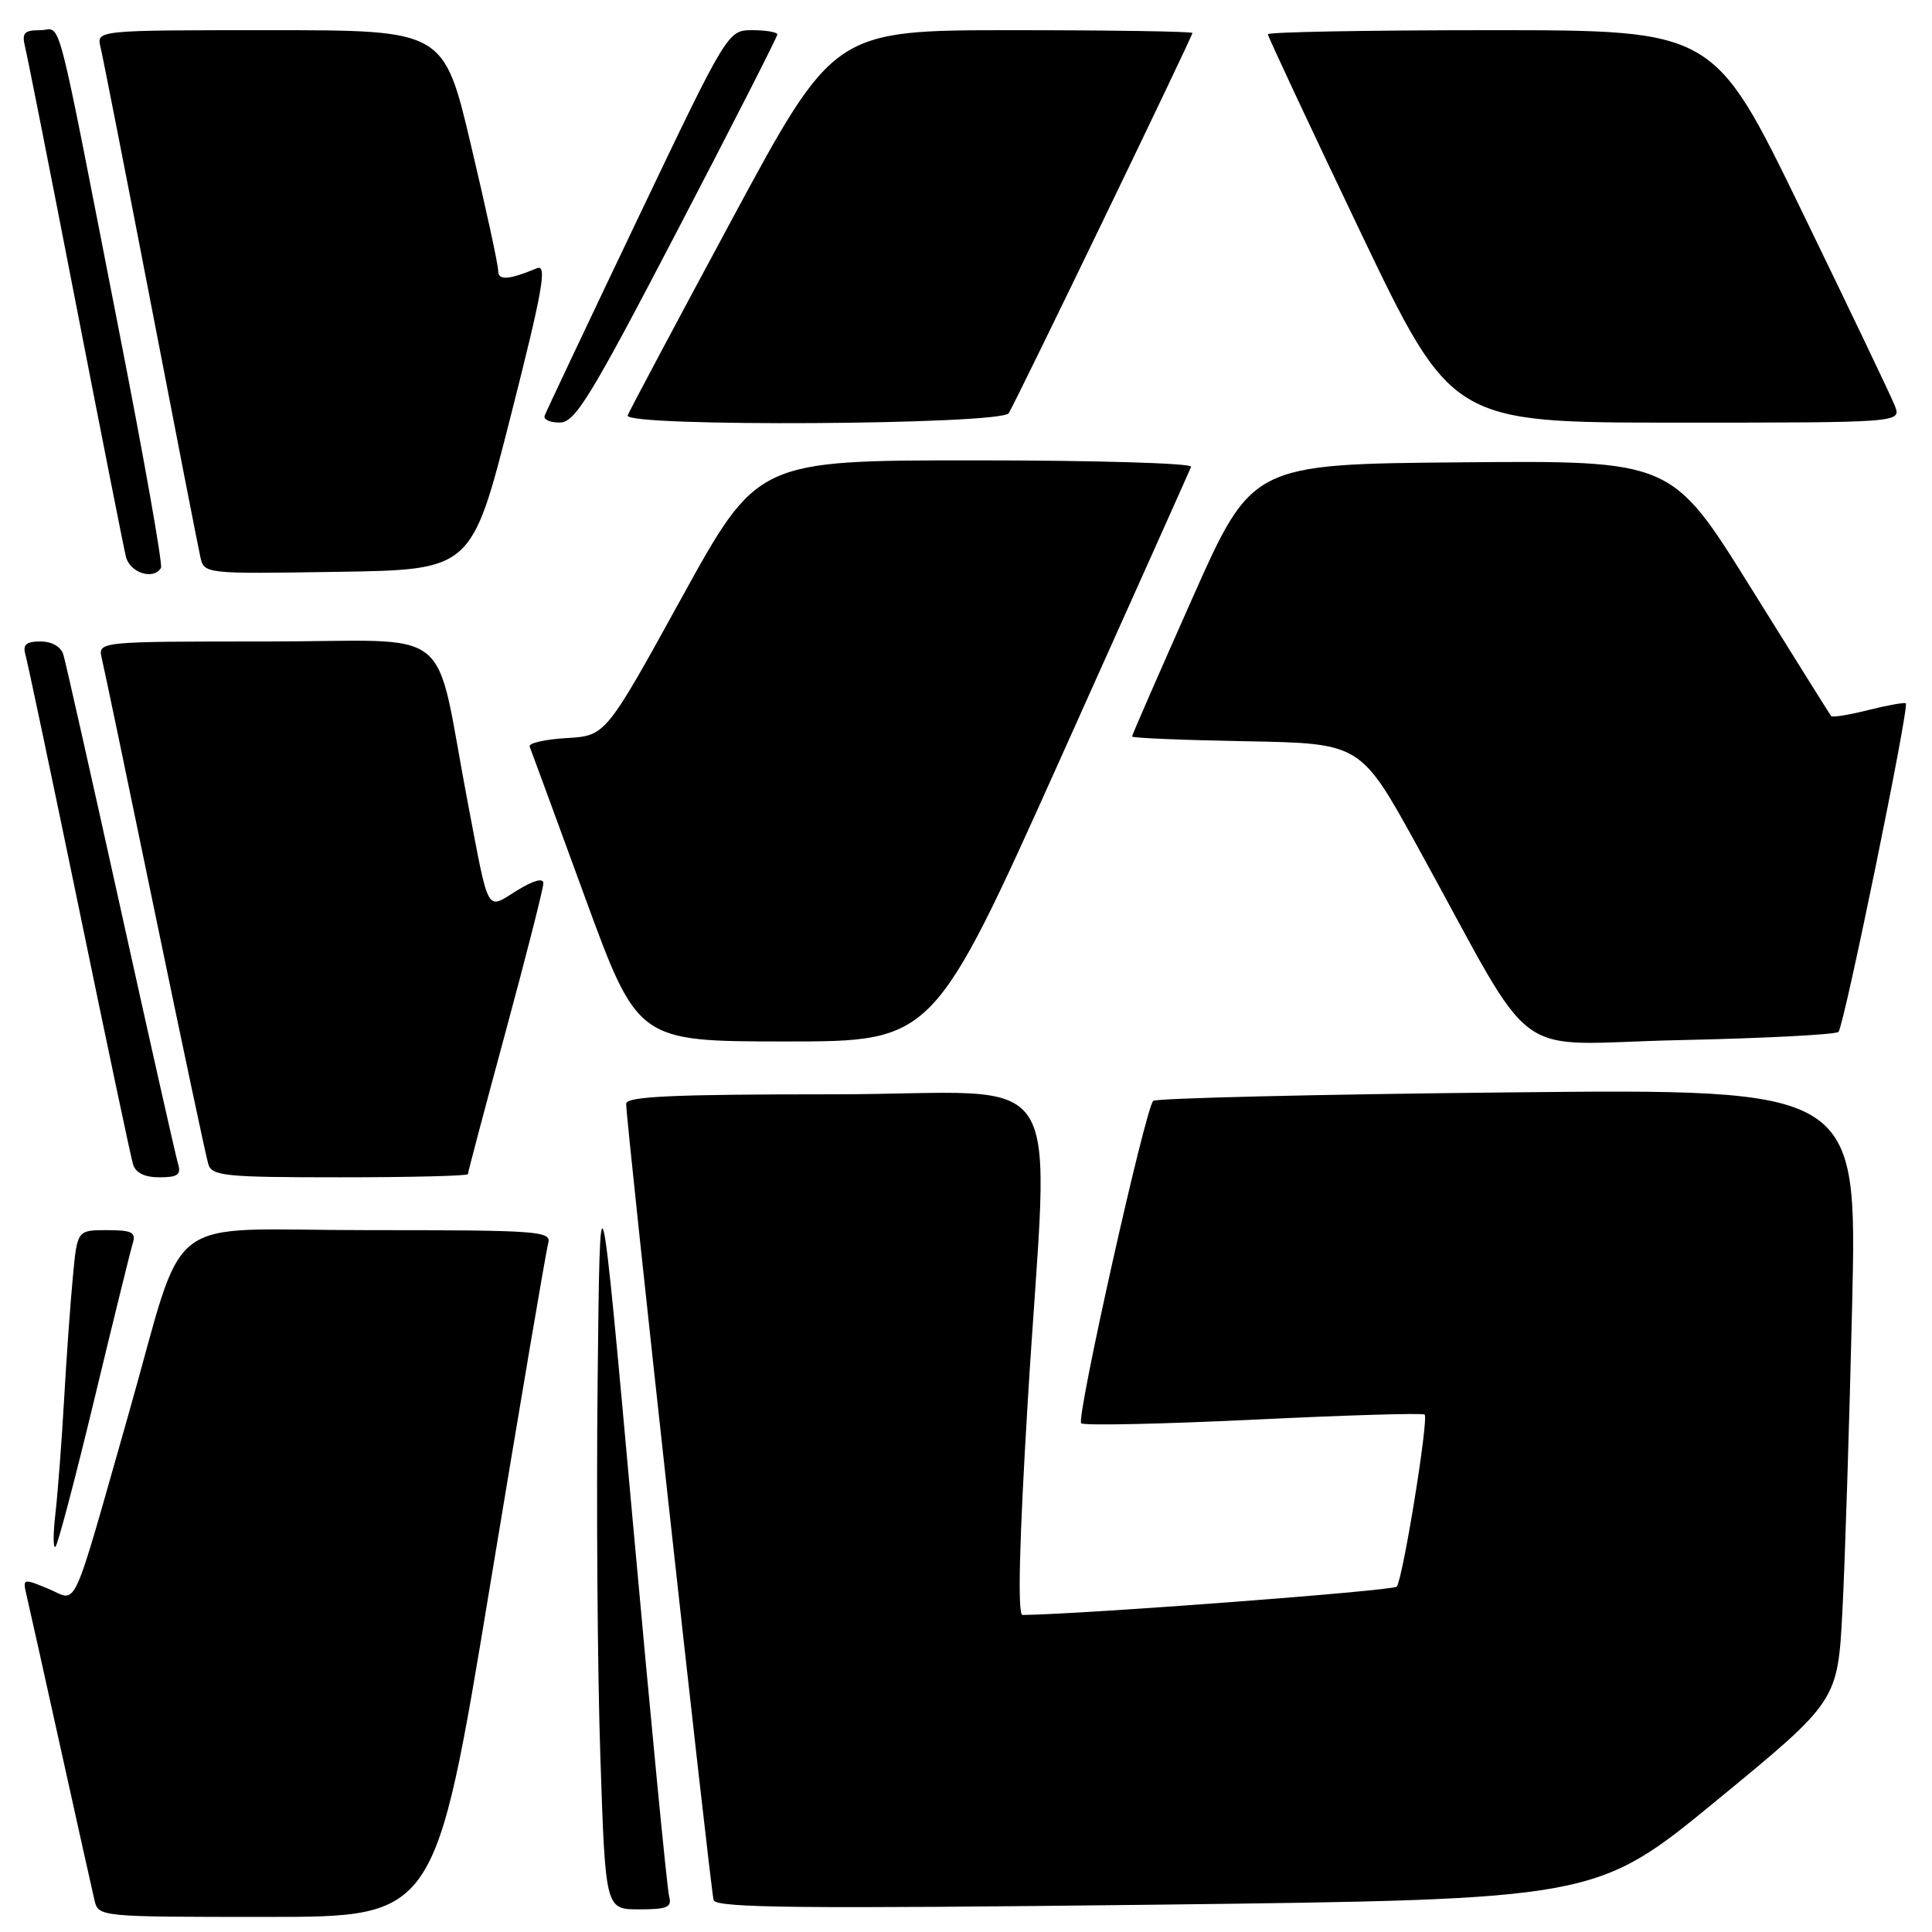 <?xml version="1.0" encoding="UTF-8" standalone="no"?>
<!DOCTYPE svg PUBLIC "-//W3C//DTD SVG 1.1//EN" "http://www.w3.org/Graphics/SVG/1.1/DTD/svg11.dtd" >
<svg xmlns="http://www.w3.org/2000/svg" xmlns:xlink="http://www.w3.org/1999/xlink" version="1.1" viewBox="0 0 256 256">
 <g >
 <path fill="currentColor"
d=" M 64.91 210.25 C 68.89 186.19 72.36 165.71 72.64 164.75 C 73.10 163.12 71.49 163.00 48.61 163.00 C 20.92 163.00 24.85 159.96 17.00 187.50 C 9.32 214.45 10.36 212.18 6.45 210.54 C 3.07 209.13 3.00 209.15 3.50 211.30 C 3.79 212.51 5.81 221.60 8.00 231.50 C 10.19 241.40 12.22 250.51 12.51 251.75 C 13.04 254.00 13.04 254.00 35.36 254.00 C 57.68 254.00 57.68 254.00 64.91 210.25 Z  M 88.66 251.25 C 88.39 250.29 86.23 227.90 83.84 201.50 C 79.50 153.50 79.50 153.50 79.19 183.00 C 79.01 199.22 79.17 221.61 79.55 232.75 C 80.22 253.00 80.22 253.00 84.68 253.00 C 88.44 253.00 89.06 252.73 88.66 251.25 Z  M 227.50 238.54 C 243.50 225.39 243.50 225.39 244.13 213.45 C 244.47 206.88 245.05 188.62 245.42 172.88 C 246.08 144.27 246.08 144.27 199.79 144.75 C 174.33 145.01 153.19 145.52 152.81 145.87 C 151.77 146.82 142.58 187.92 143.26 188.59 C 143.58 188.92 153.86 188.70 166.11 188.11 C 178.35 187.52 188.55 187.21 188.77 187.44 C 189.33 188.00 185.87 209.33 185.07 210.24 C 184.59 210.79 143.22 213.92 135.49 213.99 C 134.82 214.00 135.05 204.37 136.18 185.75 C 138.96 139.56 142.39 145.00 110.50 145.00 C 89.18 145.00 82.99 145.28 82.97 146.25 C 82.92 148.34 94.14 250.41 94.56 251.78 C 94.89 252.82 106.22 252.93 153.23 252.38 C 211.50 251.68 211.50 251.68 227.50 238.54 Z  M 12.49 185.45 C 15.00 175.03 17.29 165.71 17.59 164.75 C 18.05 163.29 17.49 163.00 14.18 163.00 C 10.23 163.00 10.23 163.00 9.65 169.25 C 9.32 172.69 8.80 180.00 8.49 185.50 C 8.18 191.00 7.66 197.75 7.35 200.50 C 7.03 203.25 7.03 205.25 7.35 204.95 C 7.67 204.65 9.98 195.88 12.49 185.45 Z  M 23.60 154.25 C 23.31 153.29 19.89 138.10 16.00 120.50 C 12.11 102.90 8.69 87.71 8.40 86.75 C 8.08 85.69 6.88 85.00 5.37 85.00 C 3.46 85.00 2.99 85.41 3.37 86.75 C 3.65 87.71 6.85 102.90 10.49 120.50 C 14.12 138.10 17.33 153.29 17.62 154.25 C 17.96 155.41 19.14 156.00 21.13 156.00 C 23.53 156.00 24.03 155.65 23.60 154.25 Z  M 62.00 155.58 C 62.00 155.34 64.25 146.85 67.00 136.70 C 69.75 126.54 72.00 117.70 72.00 117.04 C 72.00 116.29 70.69 116.65 68.50 118.00 C 64.38 120.55 64.85 121.39 62.01 106.50 C 57.35 82.14 60.89 85.00 35.41 85.00 C 12.96 85.00 12.96 85.00 13.49 87.25 C 13.79 88.49 16.96 103.67 20.54 121.00 C 24.13 138.32 27.30 153.29 27.60 154.25 C 28.08 155.83 29.81 156.00 45.07 156.00 C 54.38 156.00 62.00 155.81 62.00 155.58 Z  M 140.59 100.35 C 149.89 79.64 157.65 62.31 157.83 61.85 C 158.02 61.38 145.16 61.00 129.26 61.00 C 100.36 61.00 100.36 61.00 90.30 79.25 C 80.25 97.50 80.25 97.50 75.06 97.80 C 72.20 97.97 70.01 98.47 70.18 98.92 C 70.36 99.36 73.65 108.33 77.50 118.86 C 84.50 137.99 84.50 137.99 104.09 138.00 C 123.68 138.00 123.68 138.00 140.59 100.35 Z  M 243.61 136.73 C 244.33 136.00 253.01 93.69 252.53 93.20 C 252.37 93.04 250.15 93.44 247.58 94.08 C 245.02 94.73 242.79 95.09 242.63 94.88 C 242.47 94.67 237.65 86.97 231.92 77.76 C 221.50 61.02 221.50 61.02 193.70 61.26 C 165.89 61.50 165.89 61.50 157.95 79.37 C 153.58 89.20 150.00 97.40 150.00 97.59 C 150.00 97.79 156.81 98.07 165.14 98.22 C 180.28 98.50 180.28 98.50 187.73 112.00 C 204.14 141.76 199.48 138.30 222.59 137.82 C 233.78 137.58 243.24 137.09 243.61 136.73 Z  M 21.33 75.25 C 21.58 74.84 19.13 61.00 15.90 44.50 C 7.12 -0.36 8.26 4.00 5.32 4.00 C 3.19 4.00 2.87 4.36 3.33 6.25 C 3.64 7.49 6.64 22.67 10.01 40.00 C 13.38 57.33 16.38 72.51 16.68 73.75 C 17.19 75.90 20.34 76.91 21.33 75.25 Z  M 67.66 55.18 C 71.91 38.46 72.53 34.98 71.16 35.54 C 67.37 37.11 66.00 37.19 66.01 35.87 C 66.02 35.11 64.40 27.64 62.41 19.25 C 58.81 4.00 58.81 4.00 35.79 4.00 C 12.78 4.00 12.78 4.00 13.32 6.25 C 13.62 7.49 16.60 22.67 19.95 40.00 C 23.29 57.33 26.26 72.52 26.54 73.77 C 27.05 76.05 27.06 76.05 44.77 75.77 C 62.50 75.50 62.50 75.50 67.66 55.18 Z  M 89.75 30.56 C 97.04 16.58 103.00 4.88 103.00 4.57 C 103.00 4.26 101.52 4.00 99.71 4.00 C 96.43 4.00 96.43 4.00 84.46 29.08 C 77.88 42.87 72.35 54.57 72.17 55.08 C 71.98 55.58 72.88 56.00 74.17 55.99 C 76.20 55.99 78.20 52.72 89.75 30.56 Z  M 133.66 54.75 C 134.69 53.10 158.00 4.85 158.00 4.37 C 158.00 4.17 147.31 4.00 134.25 4.00 C 110.50 4.00 110.50 4.00 97.00 29.05 C 89.58 42.83 83.35 54.53 83.17 55.05 C 82.62 56.60 132.70 56.30 133.66 54.75 Z  M 251.07 53.75 C 250.58 52.51 244.99 40.81 238.64 27.75 C 227.10 4.00 227.10 4.00 197.55 4.00 C 181.30 4.00 168.00 4.24 168.00 4.54 C 168.00 4.83 173.48 16.53 180.17 30.54 C 192.35 56.00 192.35 56.00 222.15 56.00 C 251.95 56.00 251.95 56.00 251.07 53.75 Z "/>
</g>
</svg>